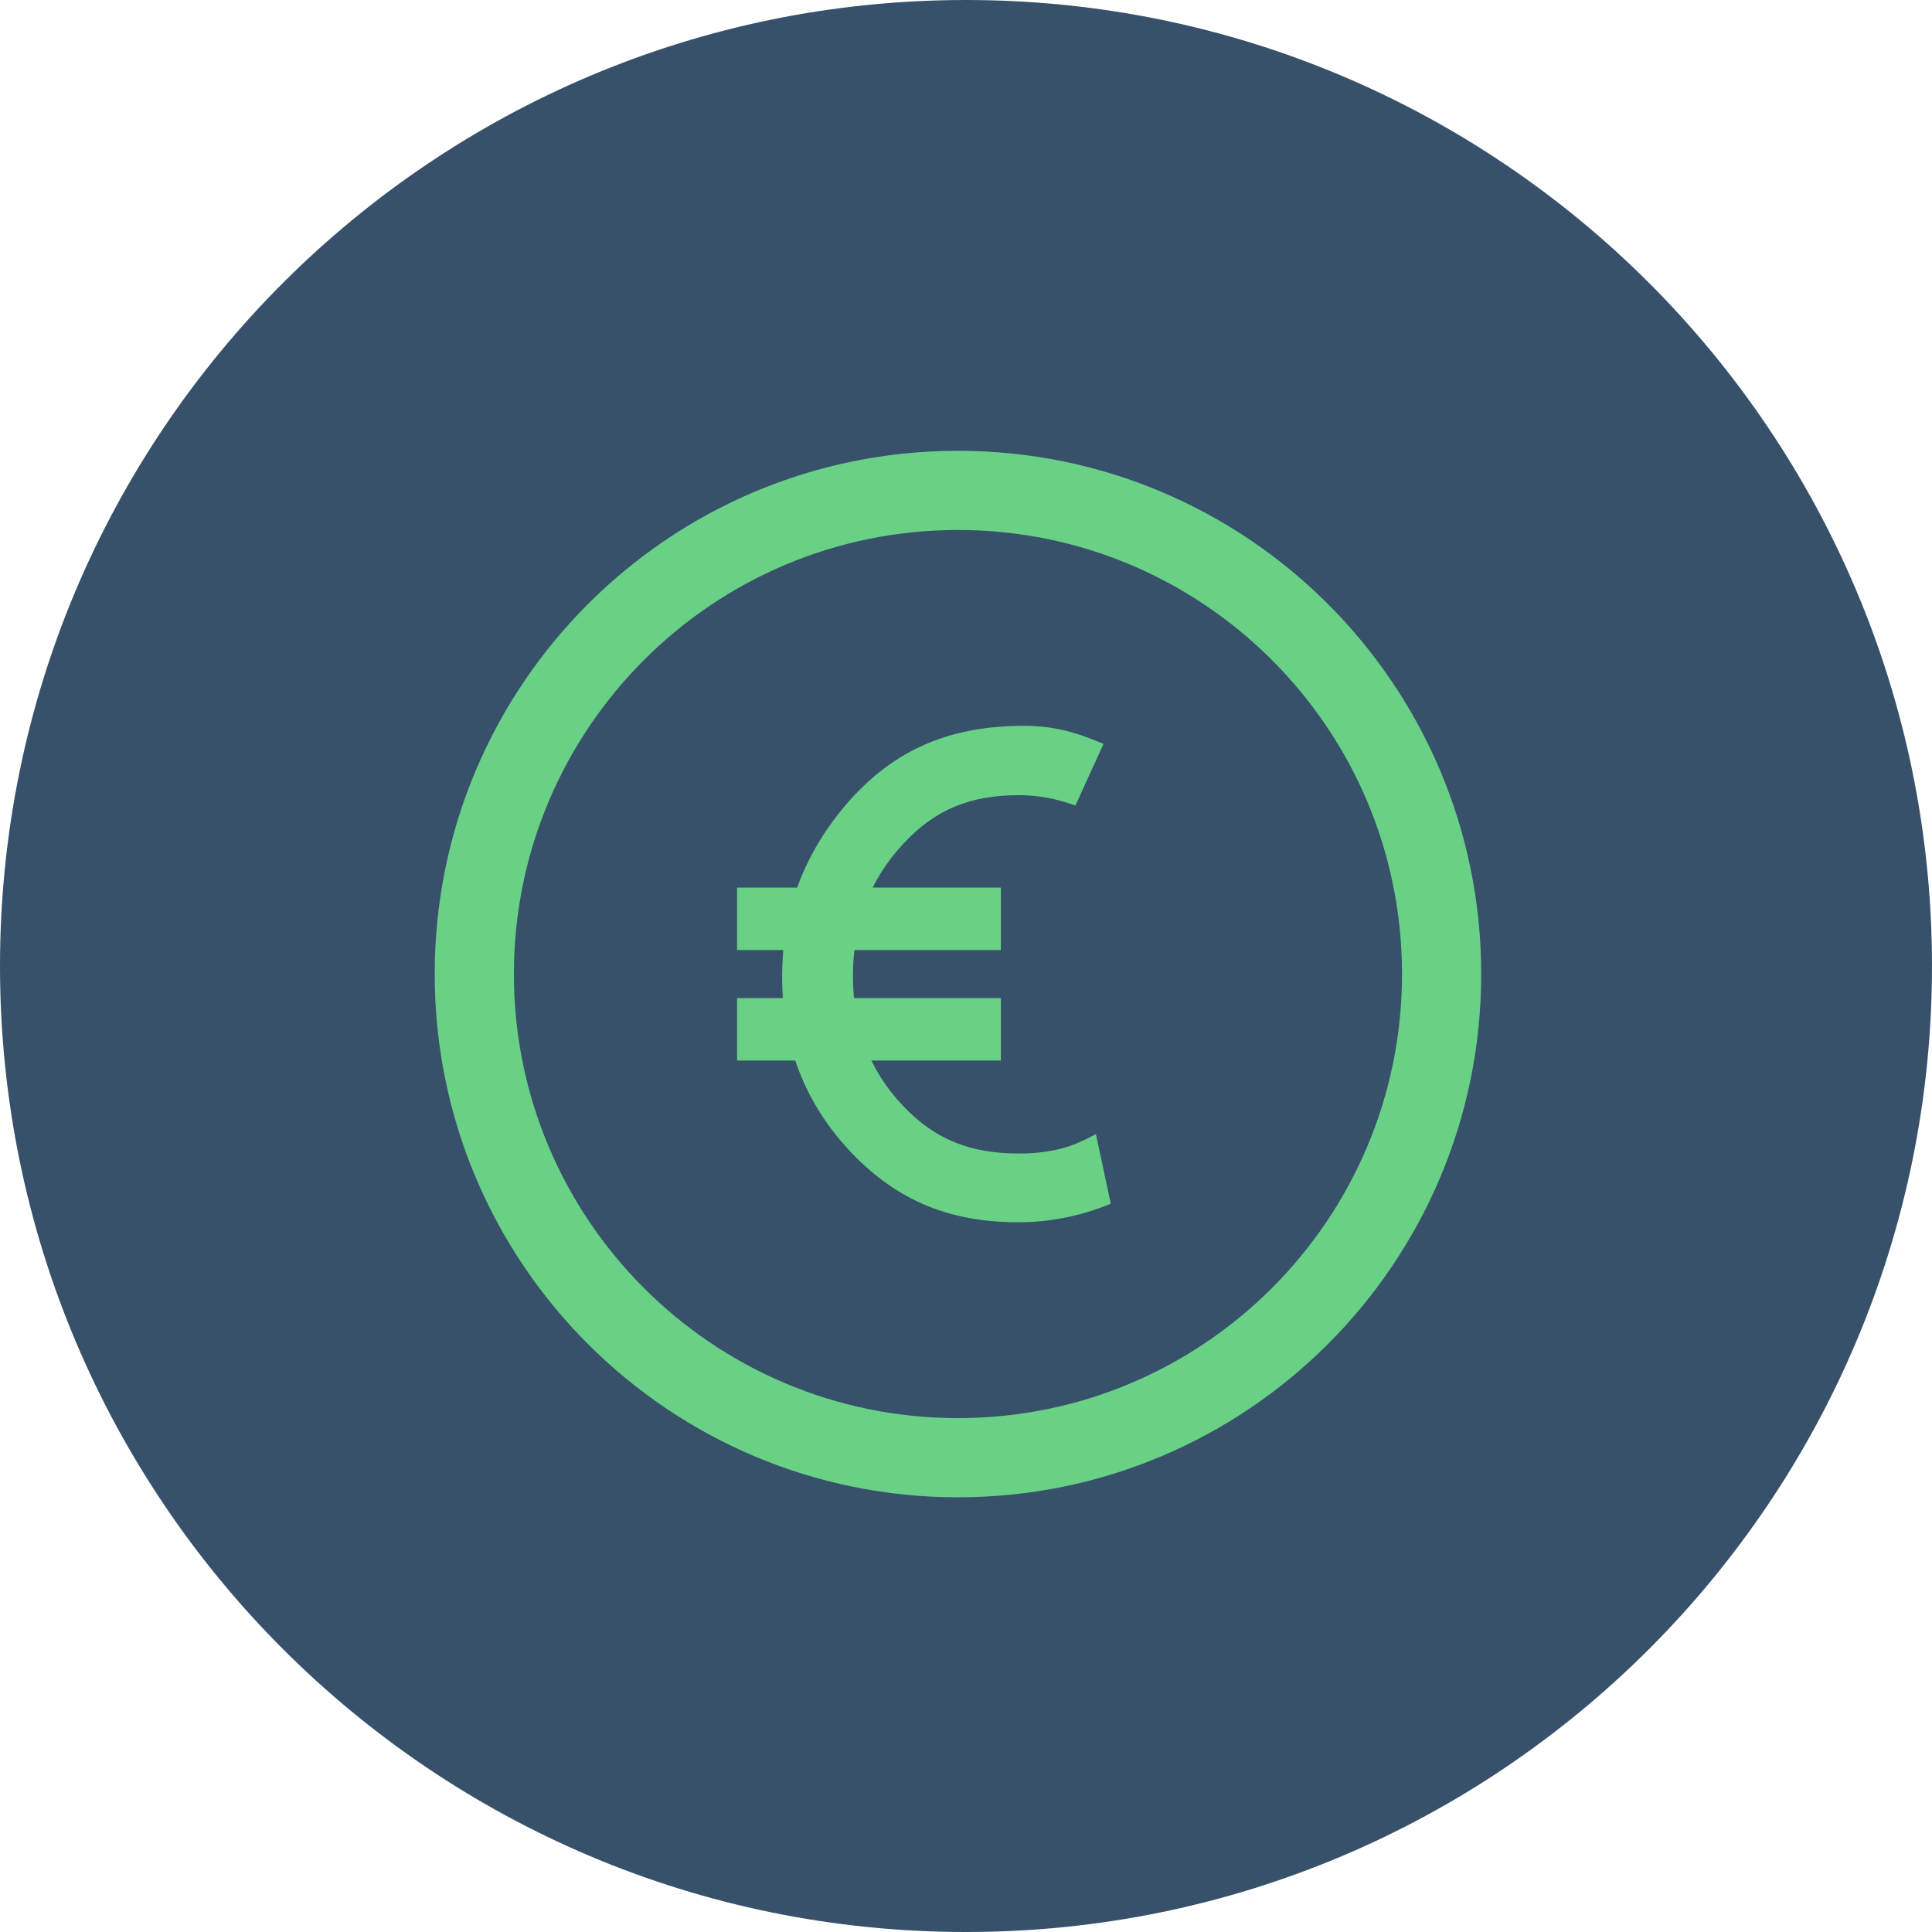 <svg width="120" height="120" viewBox="0 0 120 120" fill="none" xmlns="http://www.w3.org/2000/svg">
<g clip-path="url(#clip0_999_3808)">
<path d="M60 120C93.137 120 120 93.137 120 60C120 26.863 93.137 0 60 0C26.863 0 0 26.863 0 60C0 93.137 26.863 120 60 120Z" fill="#38516B"/>
<g clip-path="url(#clip1_999_3808)">
<path d="M59.5 93C77.449 93 92 78.449 92 60.5C92 42.551 77.449 28 59.5 28C41.551 28 27 42.551 27 60.5C27 78.449 41.551 93 59.5 93Z" fill="#69D186"/>
<path d="M59.5 88.082C74.733 88.082 87.082 75.733 87.082 60.5C87.082 45.267 74.733 32.917 59.5 32.917C44.267 32.917 31.918 45.267 31.918 60.5C31.918 75.733 44.267 88.082 59.5 88.082Z" fill="#38516B"/>
<path d="M62.166 55.13H45.781V59.008H62.166V55.13Z" fill="#69D186"/>
<path d="M62.166 61.993H45.781V65.871H62.166V61.993Z" fill="#69D186"/>
<path d="M67.216 70.865C66.143 71.387 64.839 71.648 63.305 71.648C60.335 71.648 58.092 70.823 56.046 68.643C54 66.464 52.977 63.788 52.977 60.617C52.977 57.446 54 54.692 56.046 52.473C58.08 50.241 60.317 49.39 63.286 49.39C64.473 49.39 65.643 49.606 66.795 50.035L68.541 46.205C66.783 45.459 65.432 45.083 63.585 45.083C58.832 45.083 55.222 46.666 52.228 50.359C49.795 53.374 48.579 56.806 48.579 60.656C48.579 64.95 50.032 68.616 52.94 71.657C55.859 74.672 59.119 75.916 63.248 75.916C65.228 75.916 67.142 75.53 68.992 74.763L68.068 70.44C67.779 70.602 67.496 70.744 67.217 70.865H67.216Z" fill="#69D186"/>
</g>
</g>
<defs>
<clipPath id="clip0_999_3808">
<rect width="120" height="120" fill="white"/>
</clipPath>
<clipPath id="clip1_999_3808">
<rect width="65" height="65" fill="white" transform="translate(27 28)"/>
</clipPath>
</defs>
</svg>
